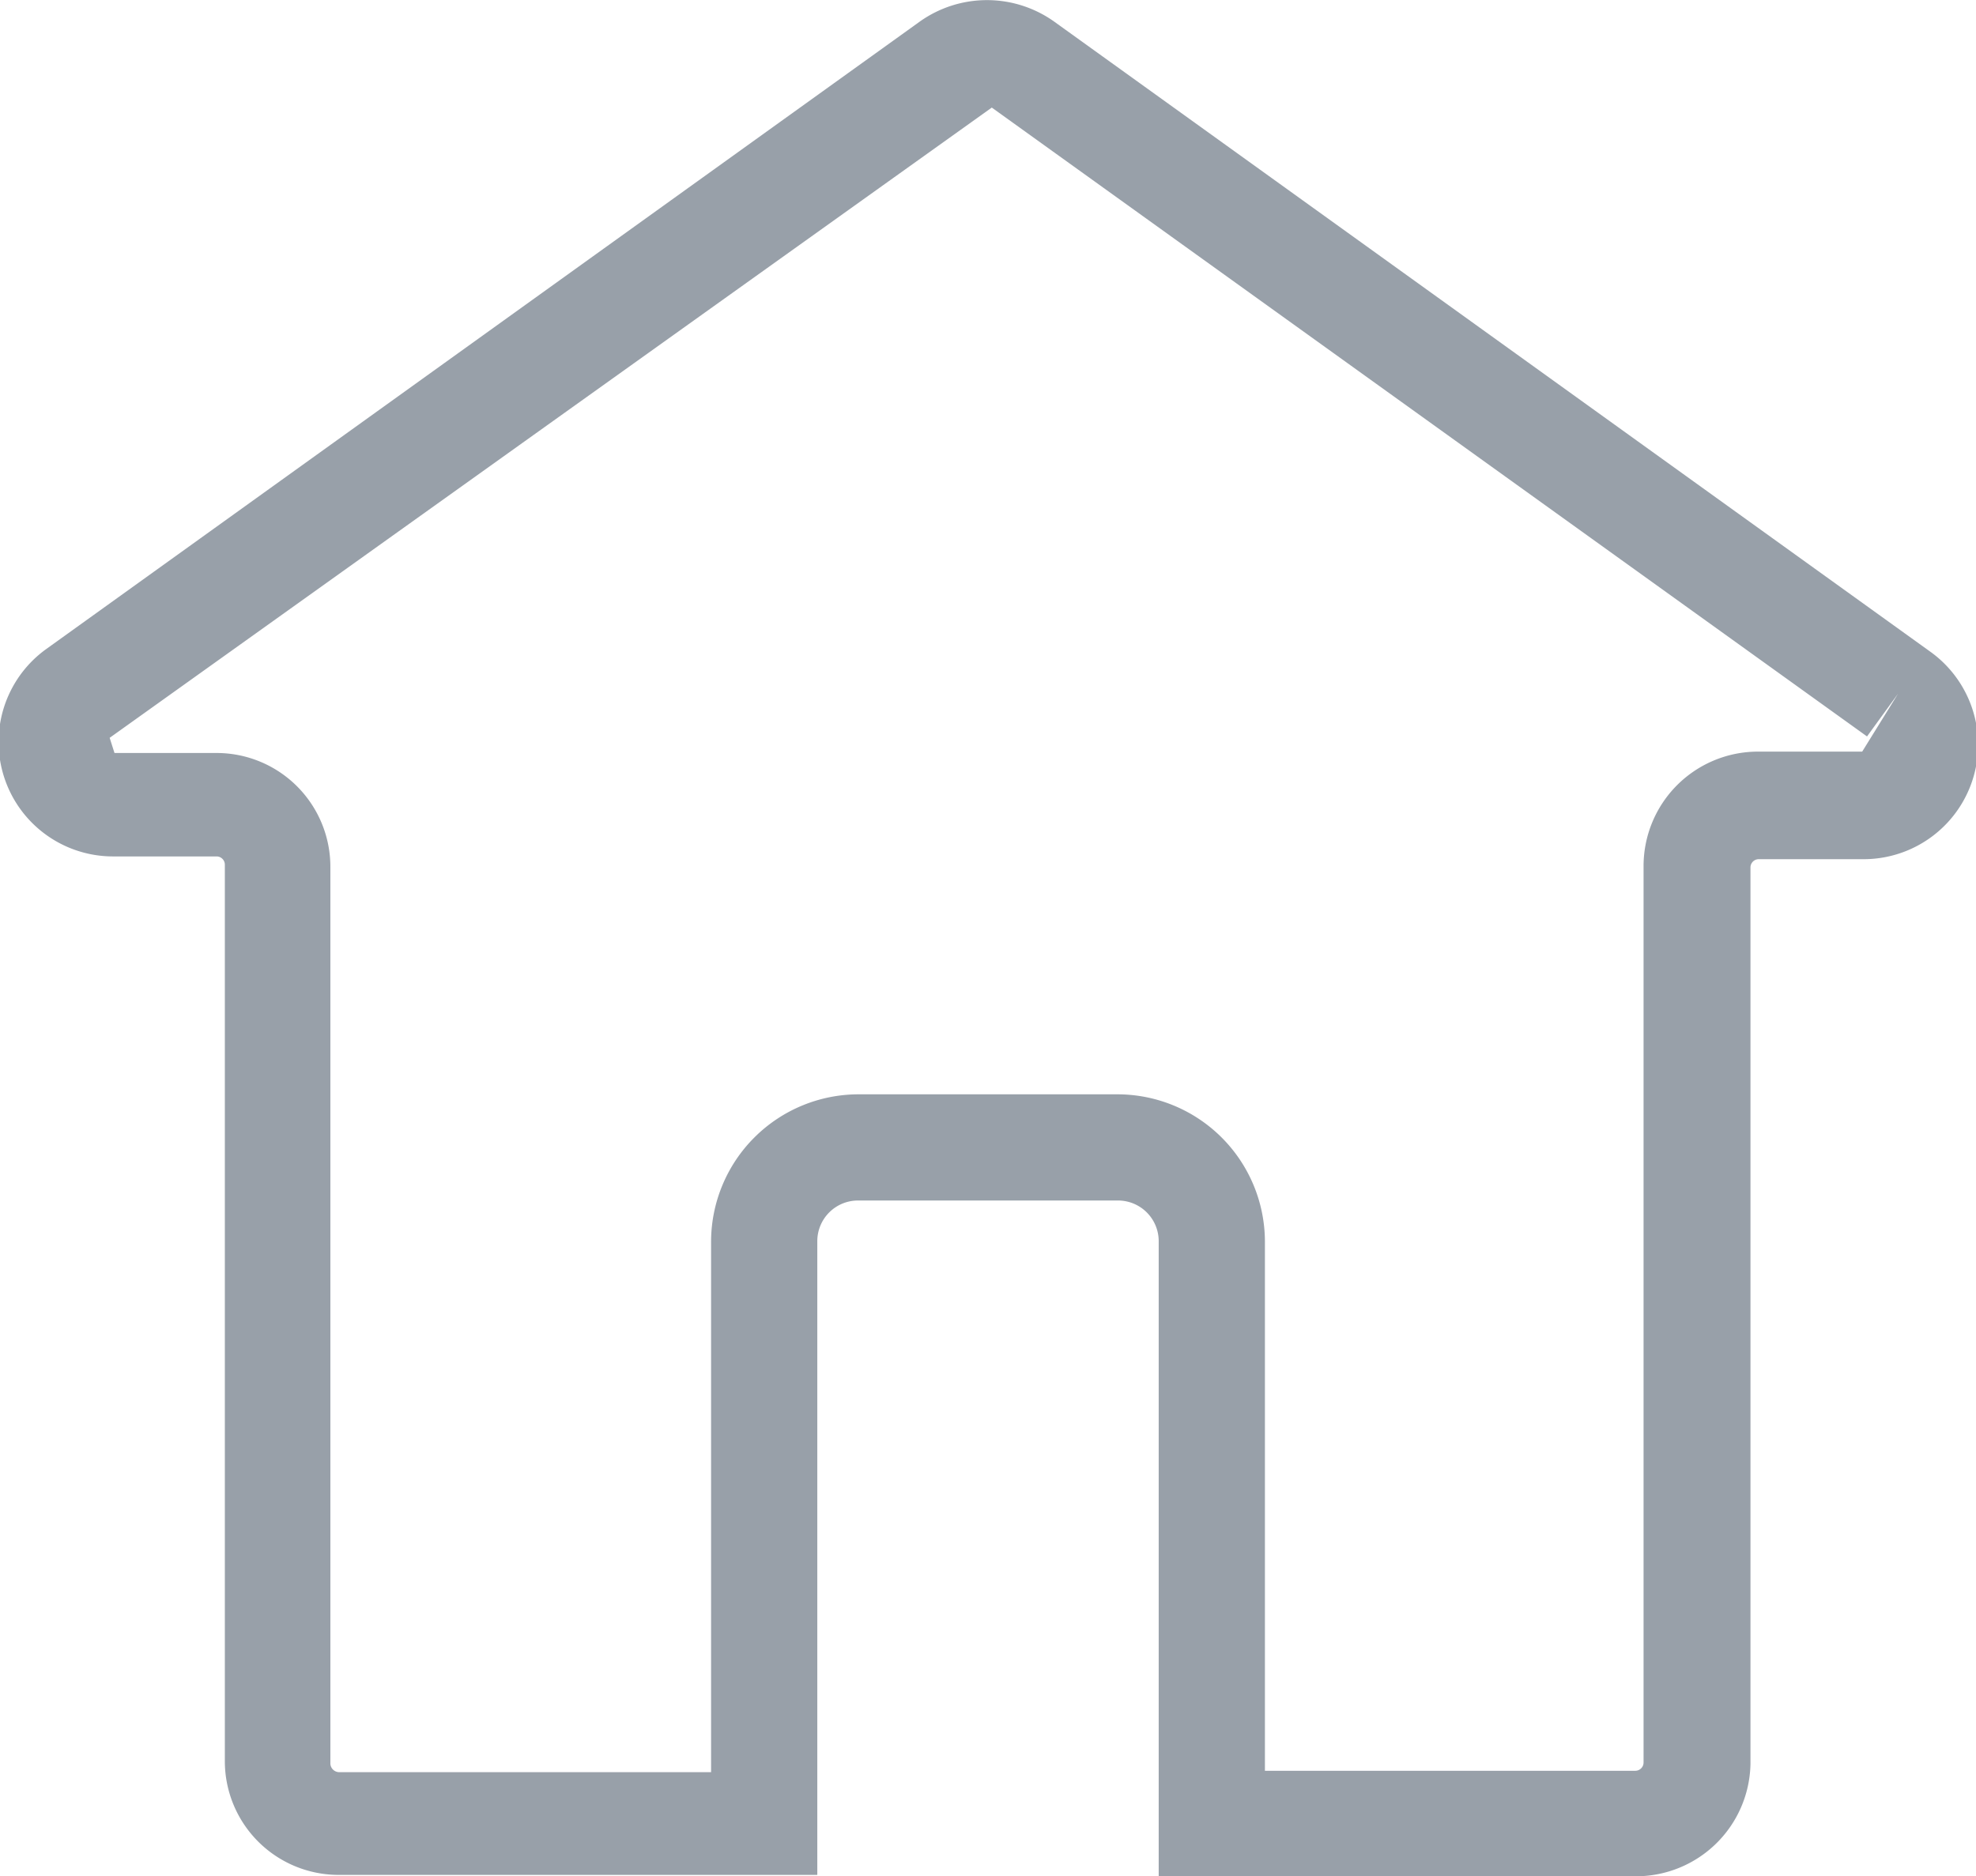 <svg xmlns="http://www.w3.org/2000/svg" viewBox="0 0 28.65 27.21"><defs><style>.cls-1{fill:#98a0a9;}</style></defs><title>Fichier 26</title><g id="Calque_2" data-name="Calque 2"><g id="Calque_1-2" data-name="Calque 1"><path class="cls-1" d="M23.71,27.21H16.8V18a.59.59,0,0,0-.6-.59H12.45a.59.59,0,0,0-.6.59v9.19H4.91a1.65,1.65,0,0,1-1.65-1.65v-13a.12.12,0,0,0-.12-.12H1.66a1.66,1.66,0,0,1-1-3L13.34.31a1.68,1.68,0,0,1,1.94,0L28,9.46a1.66,1.66,0,0,1-1,3h-1.5a.12.12,0,0,0-.12.12v13A1.66,1.66,0,0,1,23.71,27.21Zm-5.37-1.53h5.37a.12.12,0,0,0,.12-.12v-13a1.66,1.66,0,0,1,1.66-1.66H27l.52-.84-.45.62L14.38,1.56,1.59,10.7l.07.22H3.14a1.65,1.65,0,0,1,1.65,1.66v13a.13.13,0,0,0,.12.12h5.4V18a2.14,2.14,0,0,1,2.14-2.13H16.2A2.14,2.14,0,0,1,18.34,18Z"/></g></g></svg>